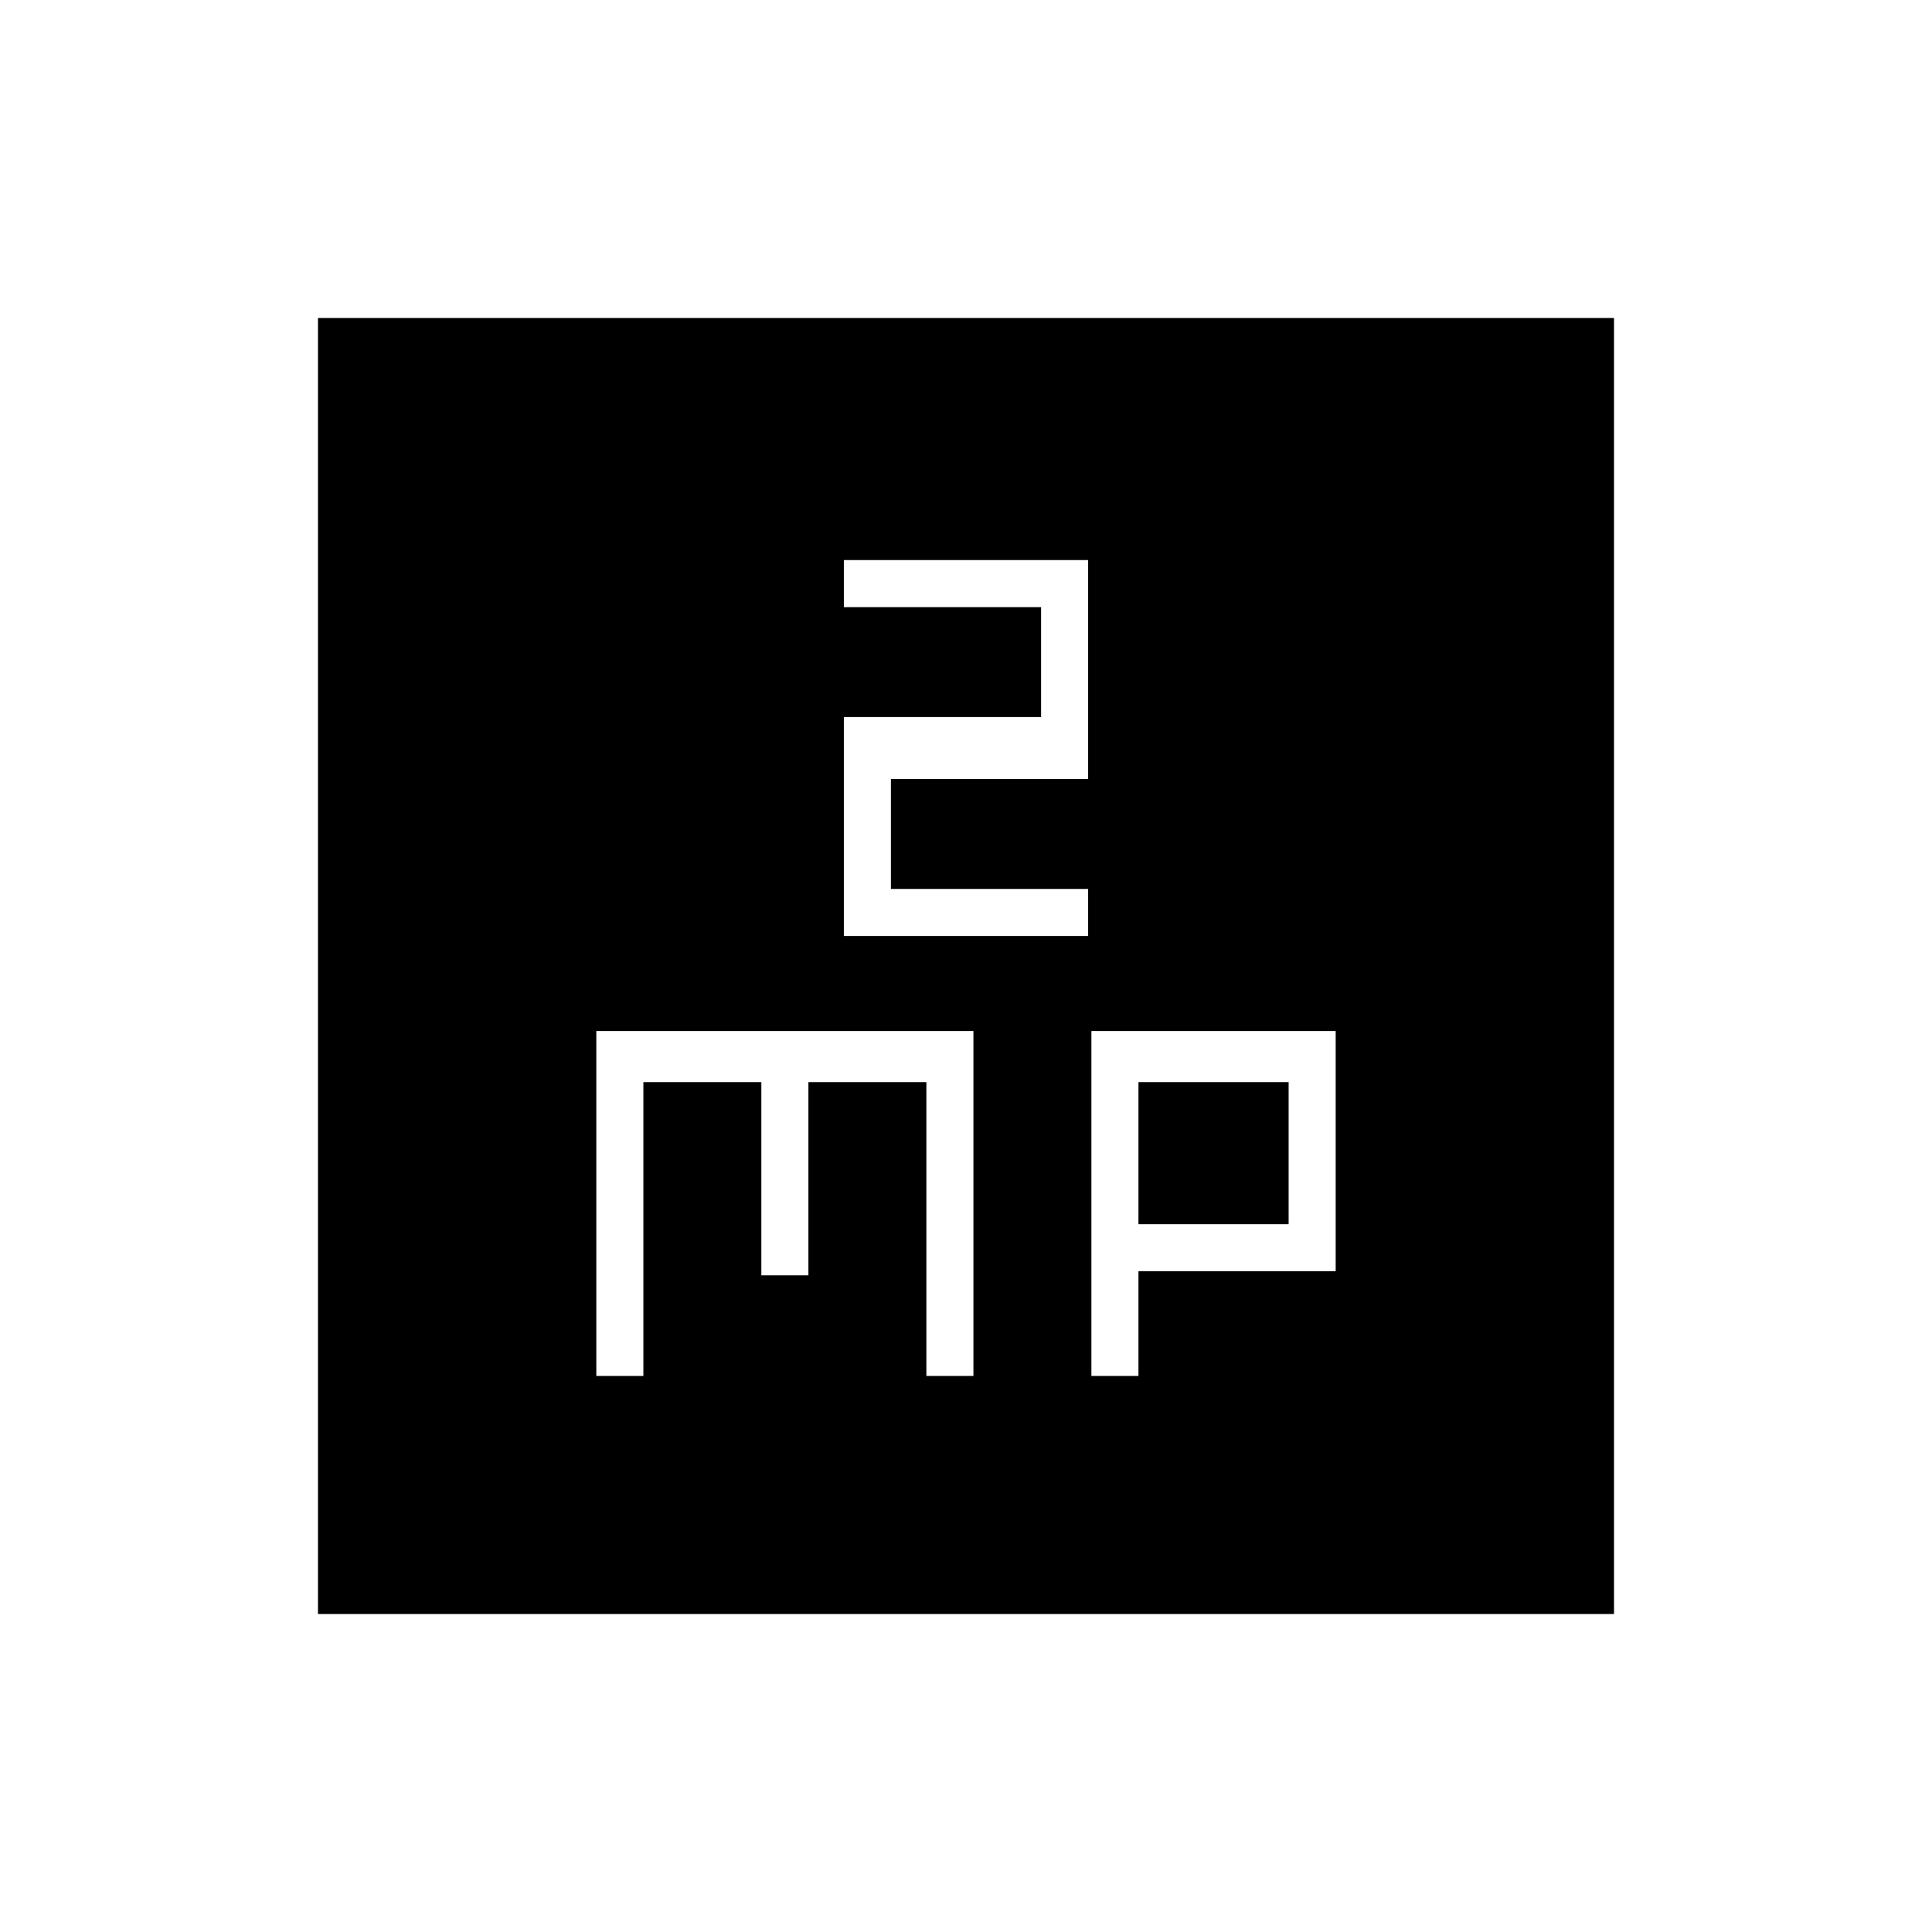 <svg xmlns="http://www.w3.org/2000/svg" height="20" viewBox="0 -960 960 960" width="20"><path d="M296.31-276.31h23.38v-146h58.62v96h23.38v-96h58.62v146h23.38v-171.38H296.31v171.38Zm123-218.61h121.38v-23.39h-98v-54.61h98v-108.77H419.31v23.38h98v54.62h-98v108.77Zm123 218.61h23.38v-52h98v-119.38H542.31v171.38Zm23.38-75.38v-70.62h74.62v70.62h-74.62ZM158-158v-644h644v644H158Z"/></svg>
